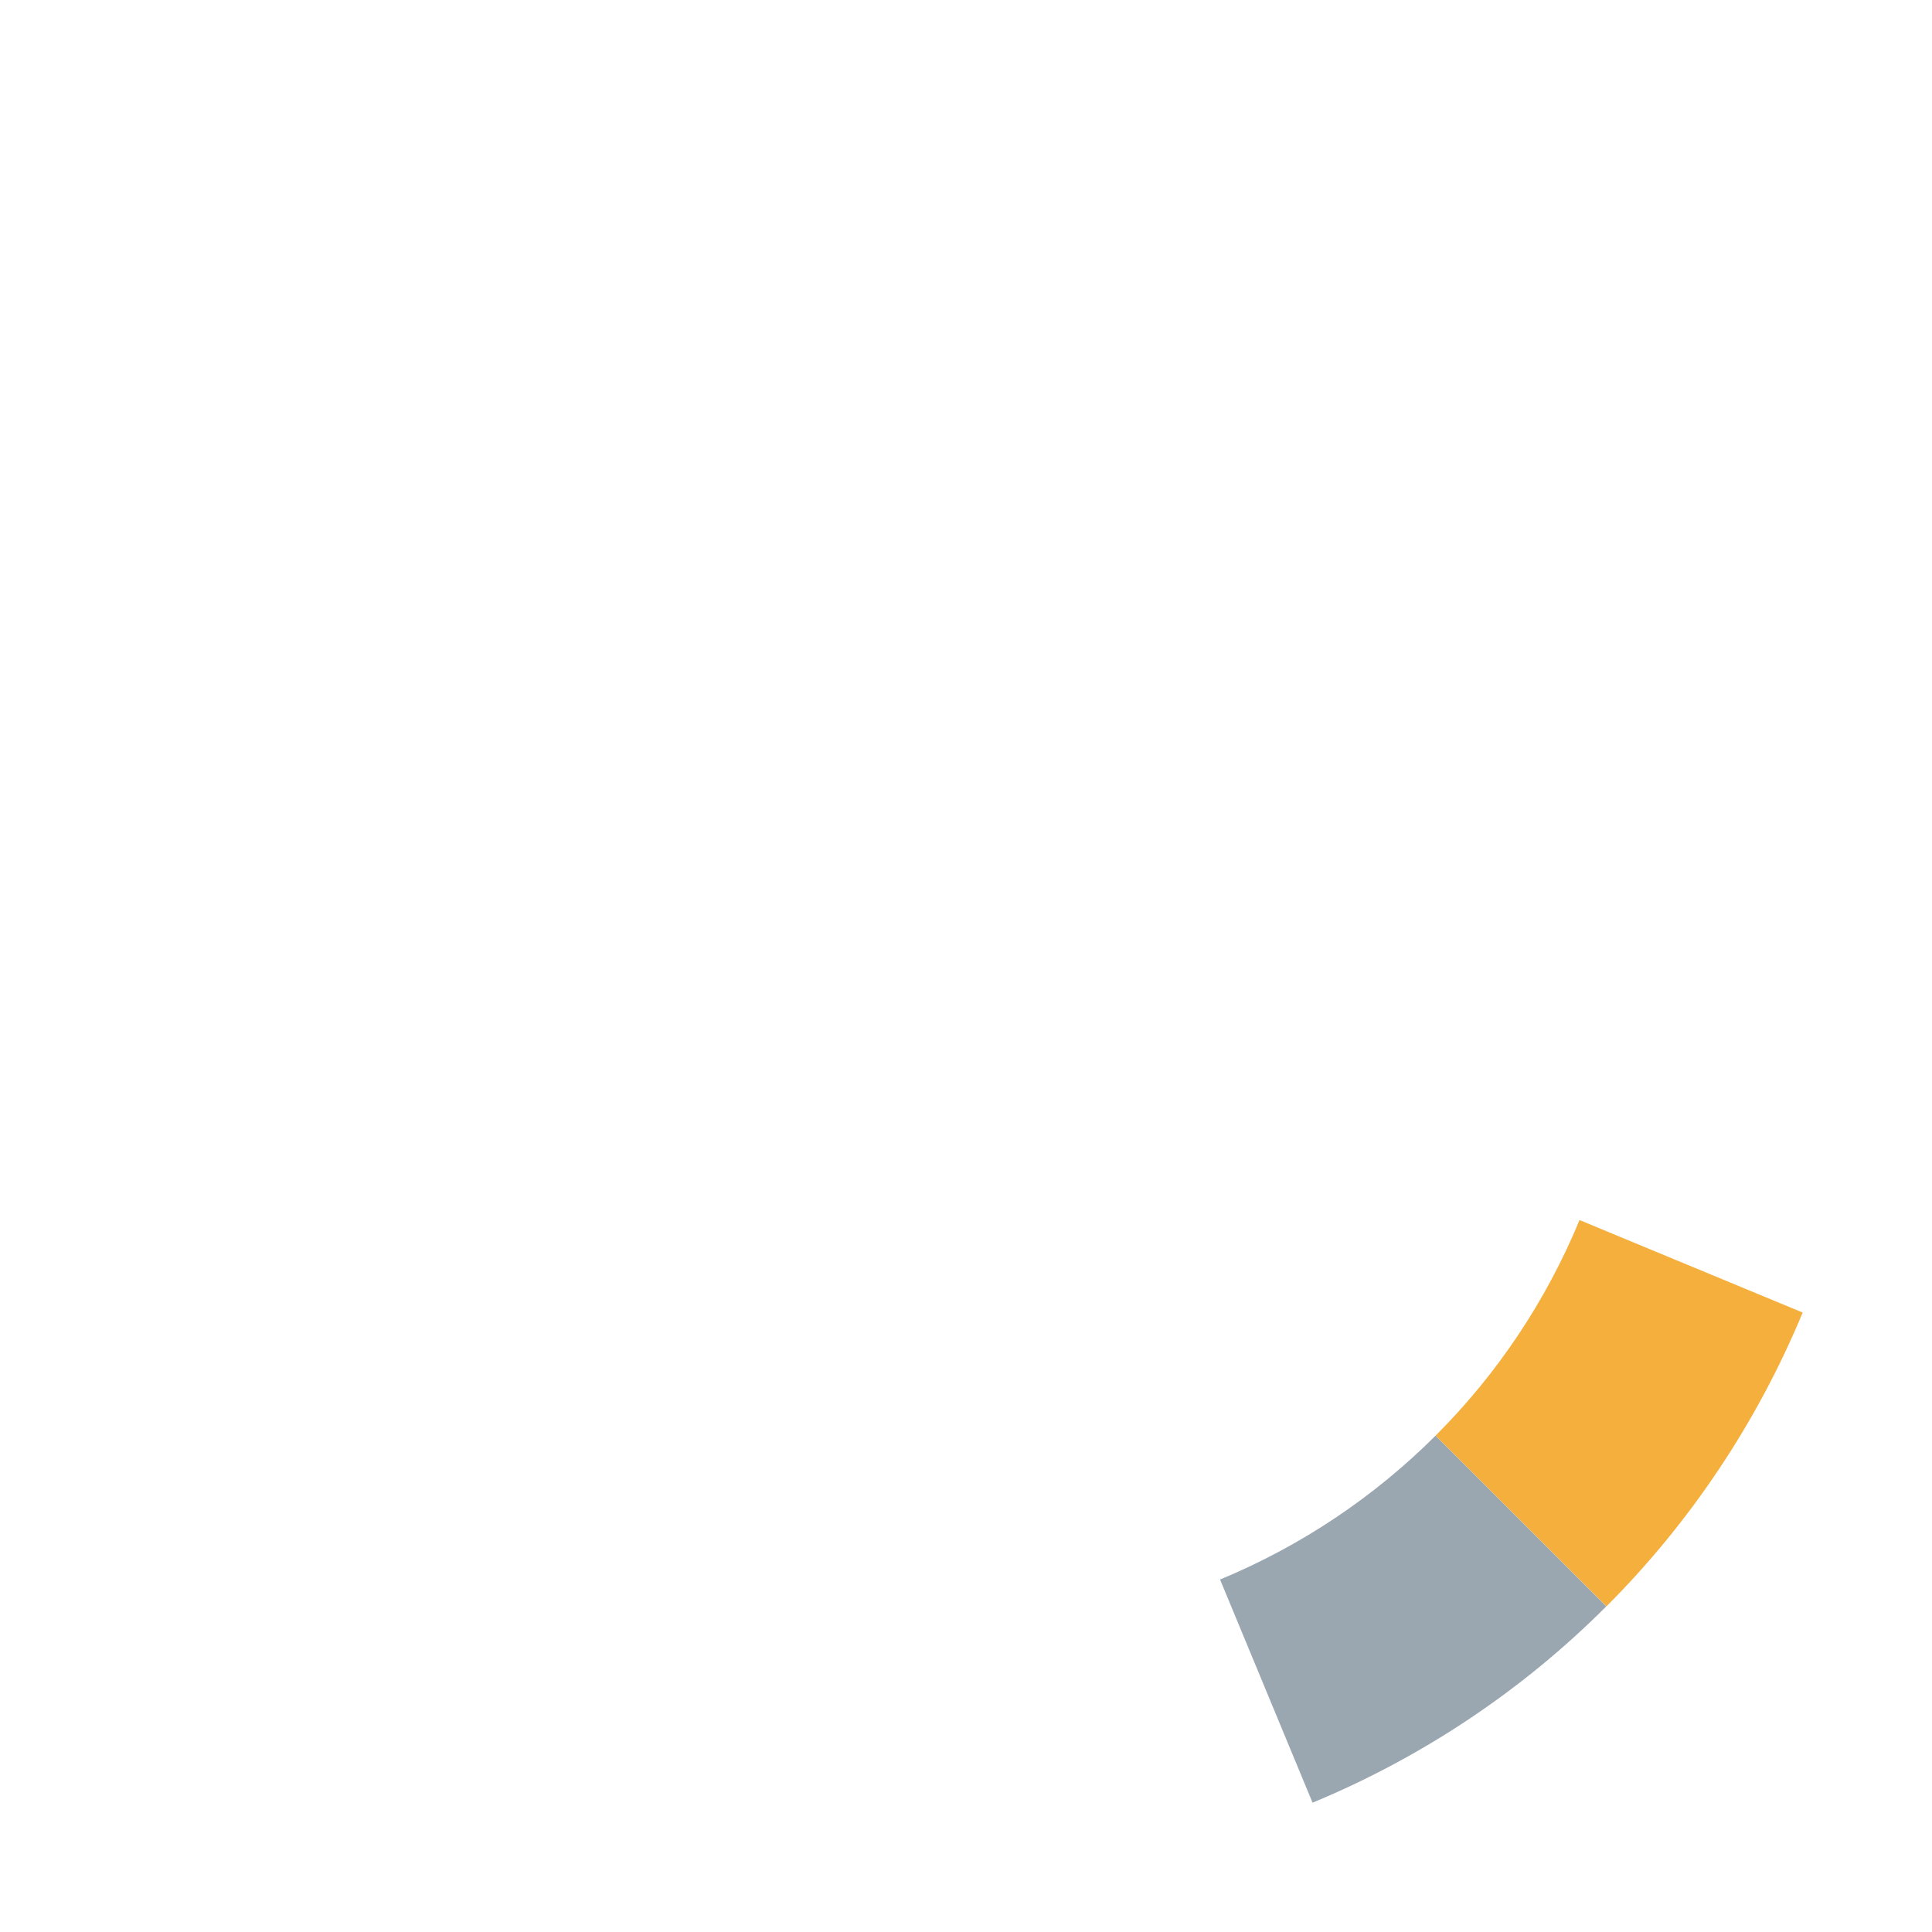 <svg xmlns="http://www.w3.org/2000/svg" width="16" height="16" viewBox="0 0 16 16">
  <g id="animationWarnings3" fill="none" fill-rule="evenodd" stroke="none" stroke-width="1">
    <path id="Fill-2" fill="#9AA7B0" d="M10.104,13.081 L10.87,14.929 C11.787,14.549 12.613,13.994 13.303,13.303 L11.889,11.889 C11.383,12.395 10.777,12.802 10.104,13.081"/>
    <path id="Fill-4" fill="#F4AF3D" d="M11.889,11.889 L13.304,13.303 C13.994,12.613 14.549,11.786 14.929,10.87 L13.081,10.104 C12.803,10.777 12.396,11.383 11.889,11.889"/>
  </g>
</svg>
